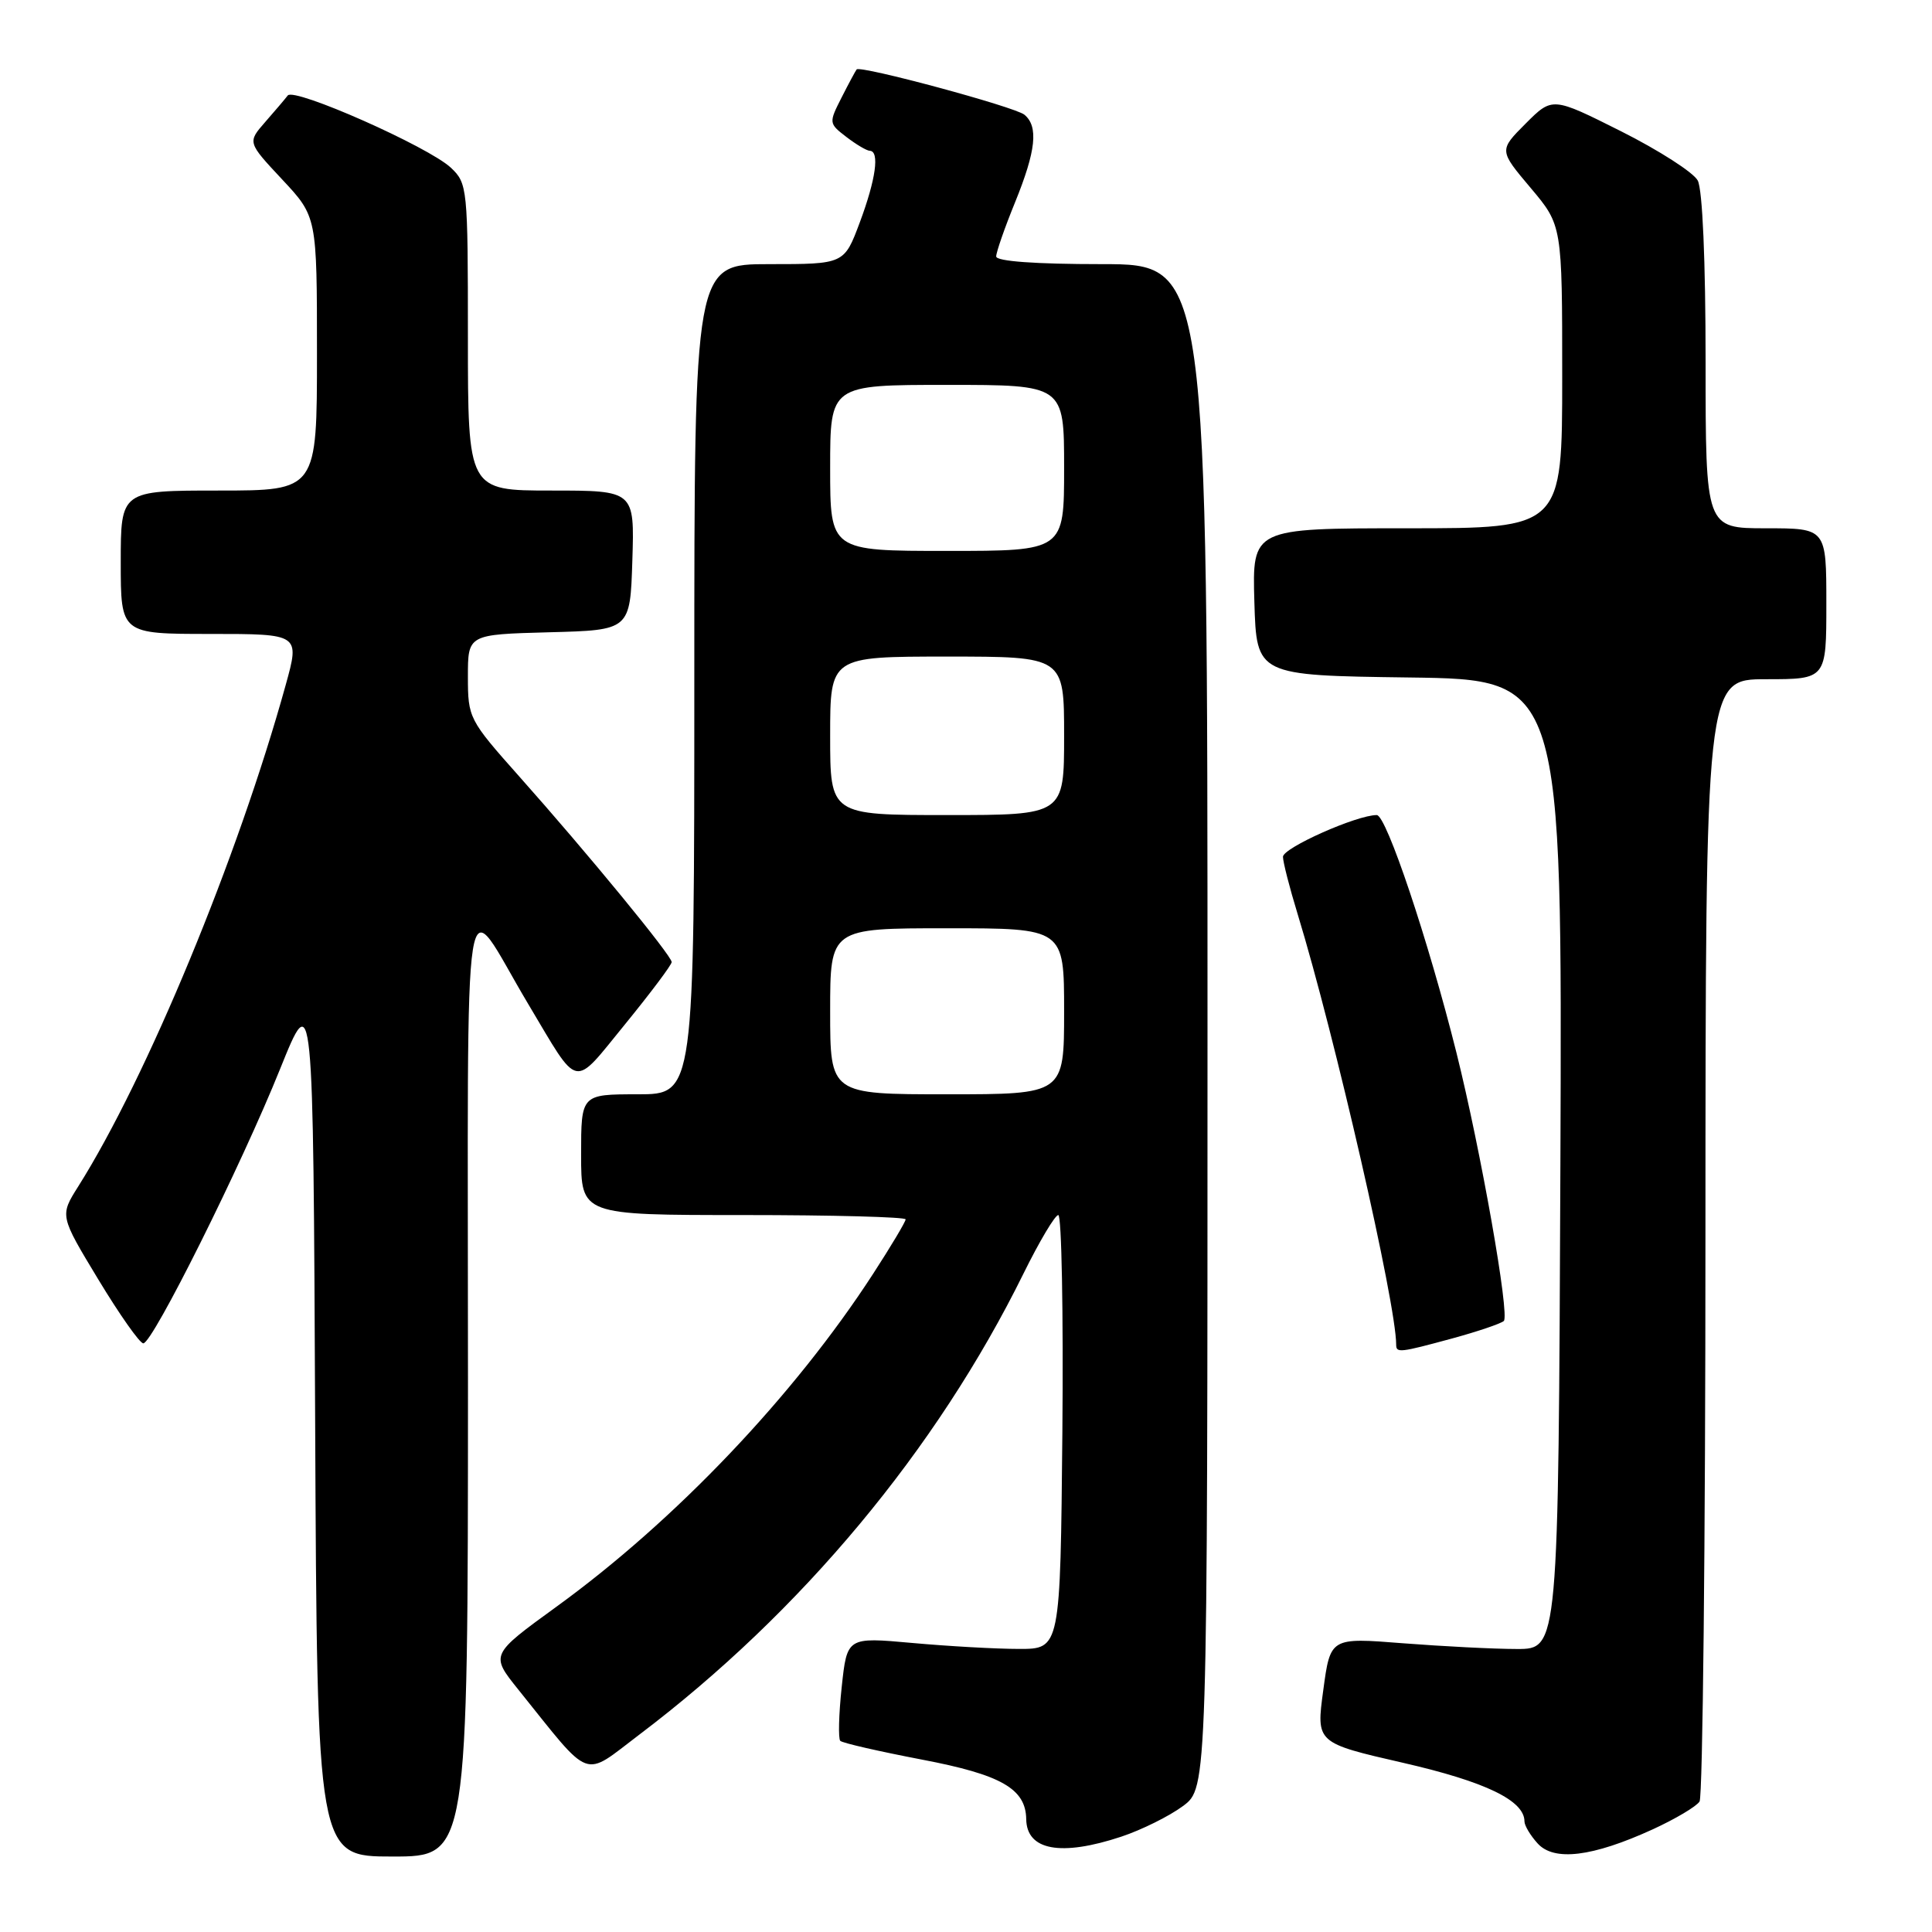 <?xml version="1.0" encoding="UTF-8" standalone="no"?>
<!DOCTYPE svg PUBLIC "-//W3C//DTD SVG 1.1//EN" "http://www.w3.org/Graphics/SVG/1.1/DTD/svg11.dtd" >
<svg xmlns="http://www.w3.org/2000/svg" xmlns:xlink="http://www.w3.org/1999/xlink" version="1.1" viewBox="0 0 256 256">
 <g >
 <path fill="currentColor"
d=" M 62.01 183.25 C 62.01 112.16 61.07 118.10 69.97 133.00 C 76.86 144.54 75.79 144.32 82.83 135.71 C 86.22 131.55 89.00 127.85 89.00 127.48 C 89.00 126.63 77.85 113.05 68.79 102.87 C 62.13 95.38 62.00 95.13 62.00 89.65 C 62.00 84.07 62.00 84.07 72.75 83.78 C 83.50 83.50 83.50 83.50 83.79 74.25 C 84.08 65.00 84.08 65.00 73.04 65.00 C 62.00 65.00 62.00 65.00 62.00 44.67 C 62.00 24.86 61.94 24.30 59.74 22.22 C 56.77 19.44 38.99 11.56 38.13 12.65 C 37.77 13.12 36.42 14.71 35.13 16.18 C 32.79 18.86 32.79 18.86 37.39 23.78 C 42.00 28.71 42.00 28.71 42.00 46.85 C 42.00 65.00 42.00 65.00 29.00 65.00 C 16.00 65.00 16.00 65.00 16.00 74.50 C 16.00 84.00 16.00 84.00 27.87 84.00 C 39.73 84.00 39.73 84.00 37.86 90.75 C 31.53 113.63 19.44 142.83 10.36 157.22 C 7.92 161.09 7.92 161.09 13.03 169.54 C 15.84 174.19 18.52 178.00 18.99 178.00 C 20.22 178.00 31.96 154.46 37.12 141.63 C 41.50 130.76 41.50 130.76 41.76 188.38 C 42.02 246.00 42.02 246.00 52.01 246.00 C 62.00 246.00 62.00 246.00 62.01 183.25 Z  M 218.97 242.41 C 221.98 241.03 224.78 239.37 225.20 238.71 C 225.62 238.04 225.98 204.31 225.98 163.75 C 226.00 90.00 226.00 90.00 234.00 90.00 C 242.00 90.00 242.00 90.00 242.00 80.00 C 242.00 70.00 242.00 70.00 234.00 70.00 C 226.00 70.00 226.00 70.00 226.00 47.93 C 226.00 34.56 225.59 25.10 224.96 23.92 C 224.39 22.85 219.82 19.92 214.81 17.40 C 205.70 12.83 205.70 12.83 202.16 16.37 C 198.62 19.92 198.62 19.92 202.81 24.89 C 207.00 29.86 207.00 29.86 207.00 49.93 C 207.00 70.00 207.00 70.00 186.46 70.00 C 165.93 70.00 165.93 70.00 166.21 79.75 C 166.50 89.50 166.50 89.50 186.76 89.77 C 207.01 90.04 207.01 90.04 206.76 154.27 C 206.50 218.50 206.50 218.50 201.00 218.50 C 197.97 218.50 191.18 218.15 185.89 217.74 C 176.28 216.98 176.28 216.98 175.34 223.96 C 174.39 230.94 174.39 230.94 185.95 233.59 C 196.85 236.09 202.00 238.58 202.00 241.35 C 202.00 241.89 202.78 243.21 203.74 244.26 C 205.91 246.67 211.00 246.05 218.97 242.41 Z  M 148.57 243.37 C 151.28 242.47 154.96 240.64 156.75 239.31 C 160.00 236.90 160.00 236.90 160.00 135.95 C 160.00 35.00 160.00 35.00 146.00 35.00 C 137.15 35.00 132.00 34.62 132.00 33.98 C 132.00 33.42 133.12 30.19 134.50 26.81 C 137.28 19.97 137.62 16.76 135.74 15.20 C 134.49 14.16 113.99 8.63 113.51 9.20 C 113.37 9.37 112.47 11.04 111.52 12.91 C 109.81 16.28 109.81 16.35 112.14 18.14 C 113.44 19.14 114.84 19.97 115.25 19.98 C 116.58 20.02 116.05 23.78 113.93 29.46 C 111.86 35.00 111.86 35.00 101.93 35.00 C 92.00 35.00 92.00 35.00 92.00 90.00 C 92.00 145.00 92.00 145.00 84.50 145.00 C 77.00 145.00 77.00 145.00 77.00 153.00 C 77.00 161.00 77.00 161.00 98.50 161.00 C 110.33 161.00 120.00 161.26 120.00 161.57 C 120.00 161.89 118.05 165.15 115.67 168.82 C 105.20 184.96 89.49 201.47 73.73 212.90 C 64.97 219.26 64.97 219.26 68.68 223.88 C 78.54 236.15 77.09 235.61 84.71 229.85 C 106.16 213.63 124.10 192.11 135.62 168.75 C 137.72 164.49 139.80 161.00 140.23 161.00 C 140.67 161.00 140.91 173.94 140.77 189.75 C 140.50 218.50 140.50 218.50 135.00 218.49 C 131.97 218.49 125.62 218.13 120.87 217.70 C 112.24 216.92 112.24 216.92 111.53 223.54 C 111.14 227.18 111.06 230.39 111.34 230.67 C 111.62 230.96 116.50 232.07 122.18 233.16 C 132.67 235.16 135.92 237.02 135.98 241.05 C 136.04 245.19 140.57 246.02 148.57 243.37 Z  M 192.43 177.35 C 195.77 176.44 198.84 175.40 199.26 175.04 C 200.08 174.32 196.22 152.45 192.99 139.50 C 189.27 124.63 183.70 108.00 182.43 108.00 C 179.76 108.00 170.00 112.35 170.00 113.53 C 170.00 114.22 170.88 117.65 171.95 121.14 C 176.86 137.20 185.00 172.74 185.00 178.17 C 185.00 179.30 185.47 179.24 192.43 177.35 Z  M 110.00 134.00 C 110.00 123.00 110.00 123.00 125.50 123.00 C 141.00 123.00 141.00 123.00 141.00 134.00 C 141.00 145.00 141.00 145.00 125.50 145.00 C 110.00 145.00 110.00 145.00 110.00 134.00 Z  M 110.00 97.50 C 110.00 87.00 110.00 87.00 125.50 87.00 C 141.00 87.00 141.00 87.00 141.00 97.50 C 141.00 108.00 141.00 108.00 125.50 108.00 C 110.00 108.00 110.00 108.00 110.00 97.50 Z  M 110.00 62.00 C 110.00 51.00 110.00 51.00 125.50 51.00 C 141.00 51.00 141.00 51.00 141.00 62.00 C 141.00 73.00 141.00 73.00 125.50 73.00 C 110.00 73.00 110.00 73.00 110.00 62.00 Z "/>
</g>
</svg>